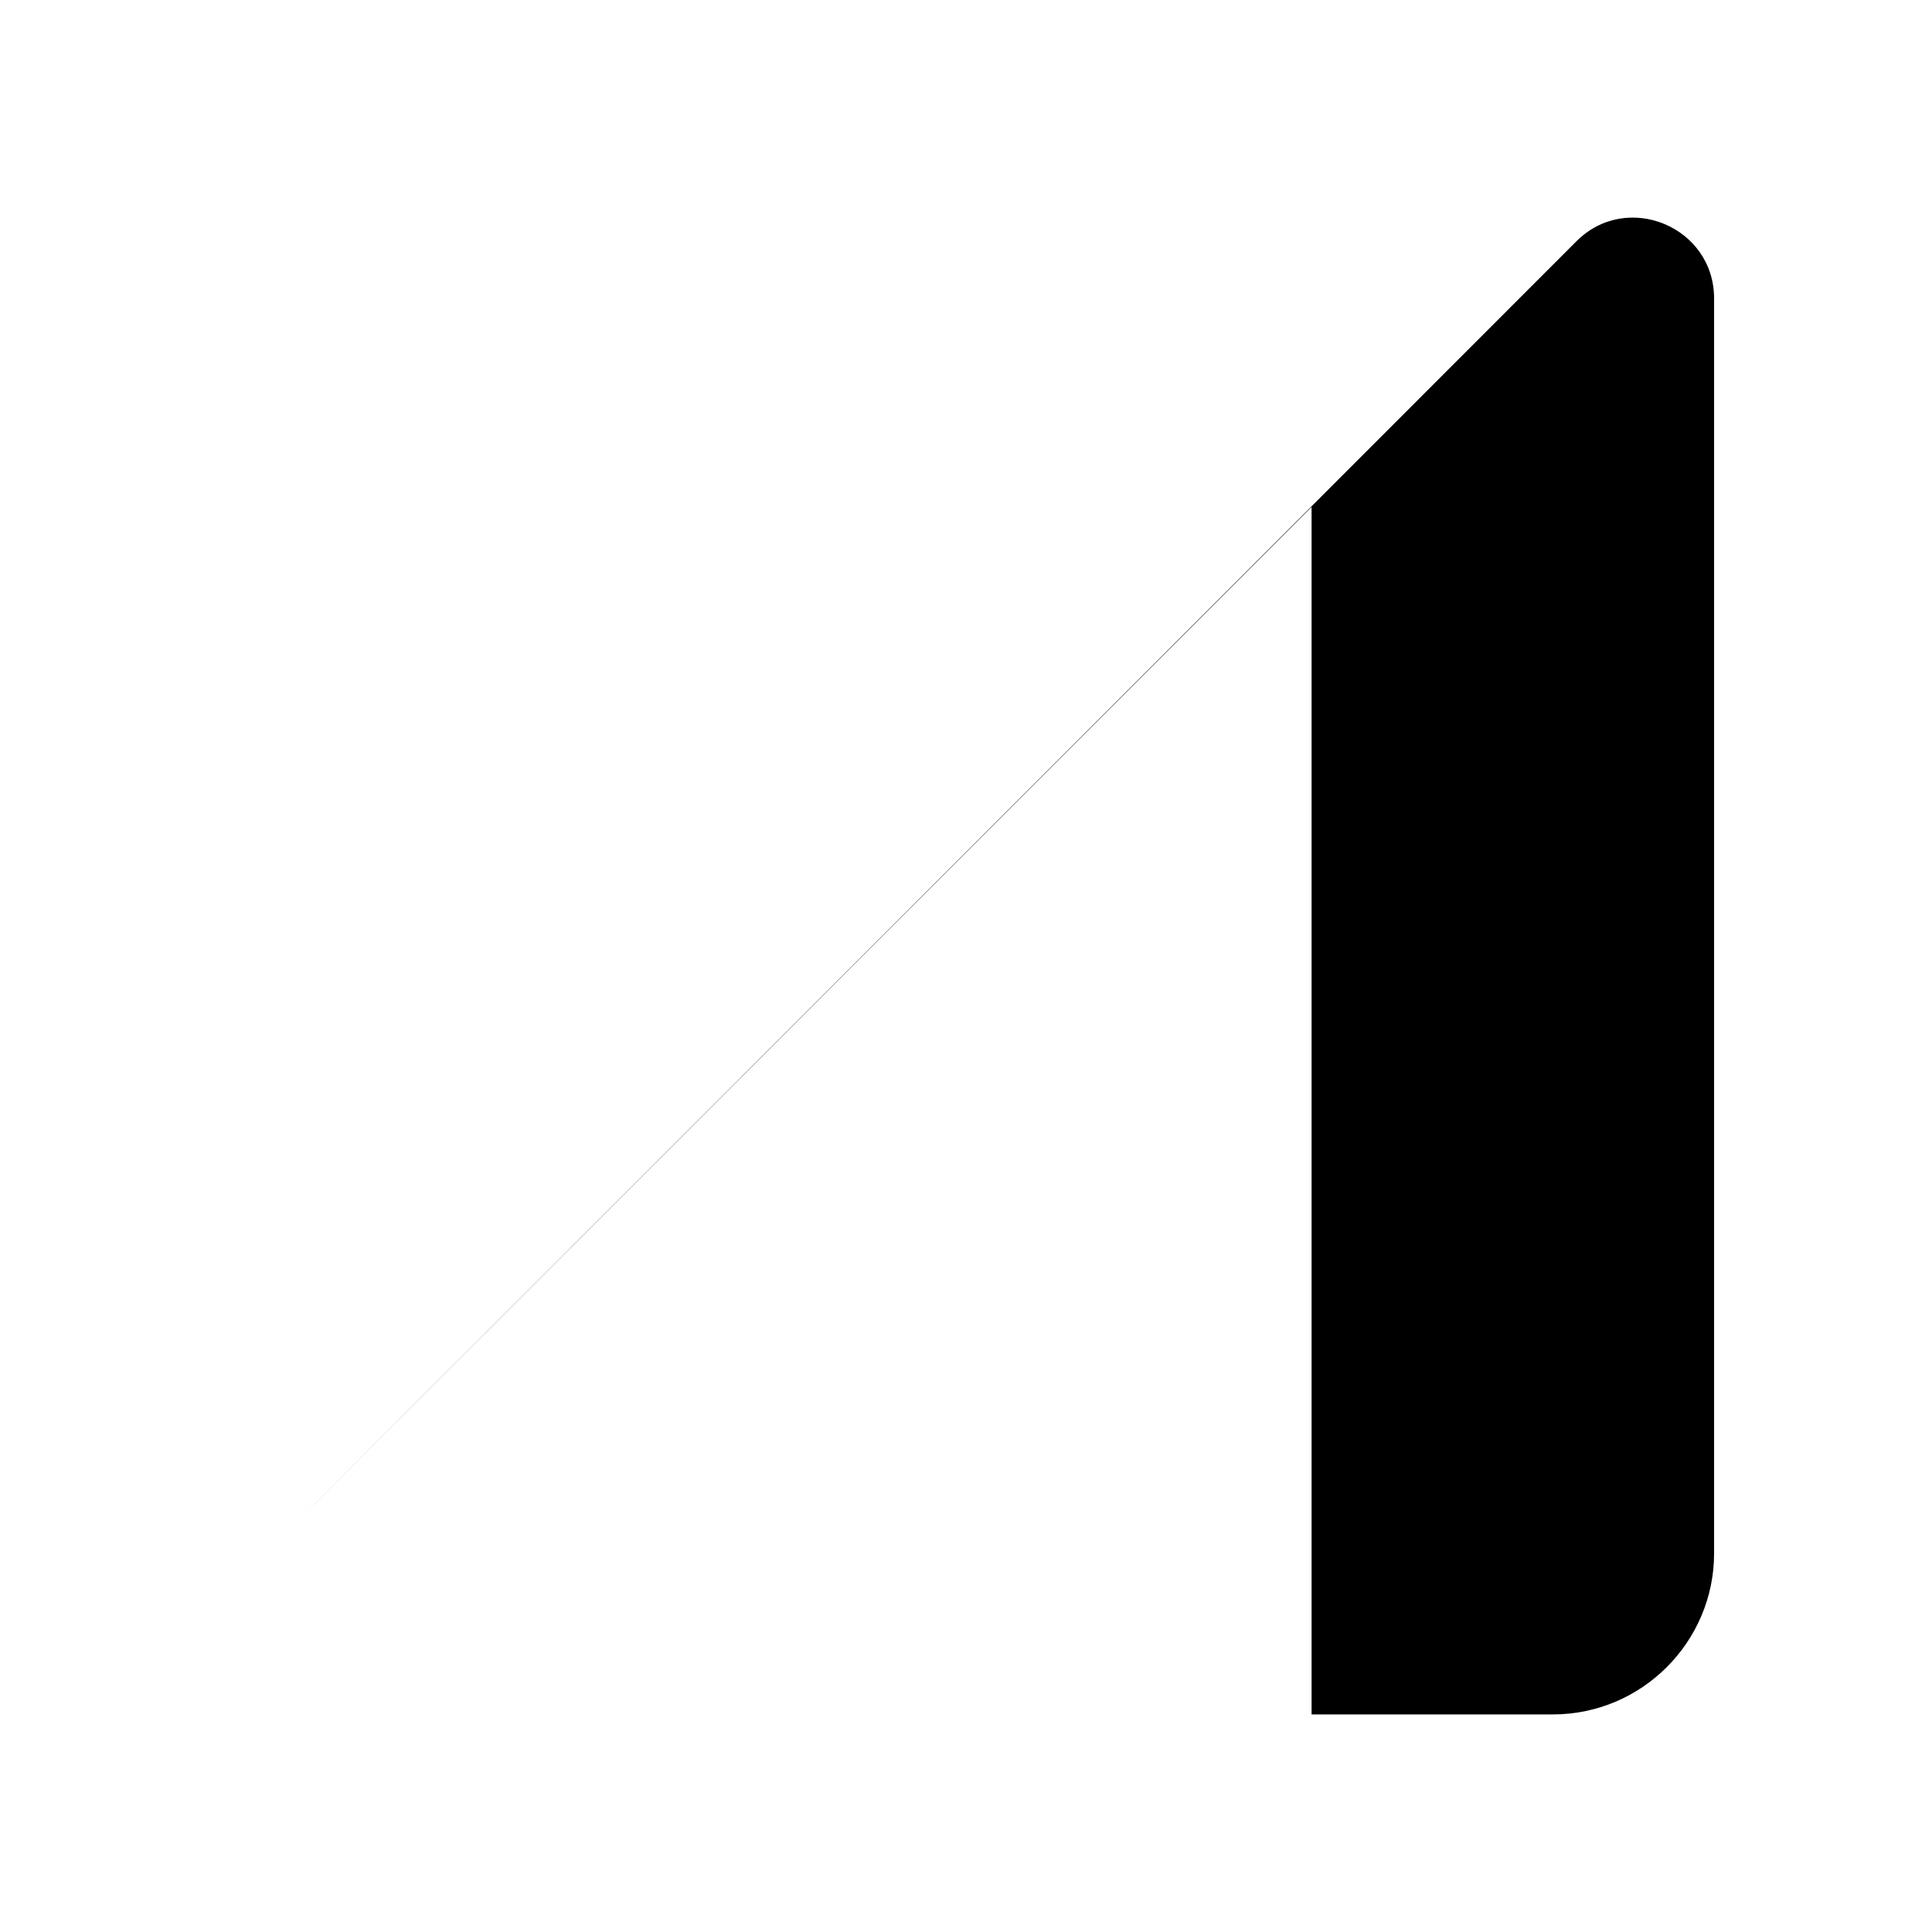 <svg xmlns="http://www.w3.org/2000/svg" width="24" height="24" viewBox="0 0 24 24">
  <path fill-rule="evenodd" d="M3.703,21.297 L19.293,21.297 C20.393,21.297 21.293,20.397 21.293,19.297 L21.293,3.707 C21.293,2.817 20.213,2.367 19.583,2.997 L3.003,19.587 C2.373,20.217 2.813,21.297 3.703,21.297 Z M16.293,6.297 L3.003,19.587 C2.373,20.217 2.813,21.297 3.703,21.297 L16.293,21.297 L16.293,6.297 Z"/>
</svg>
